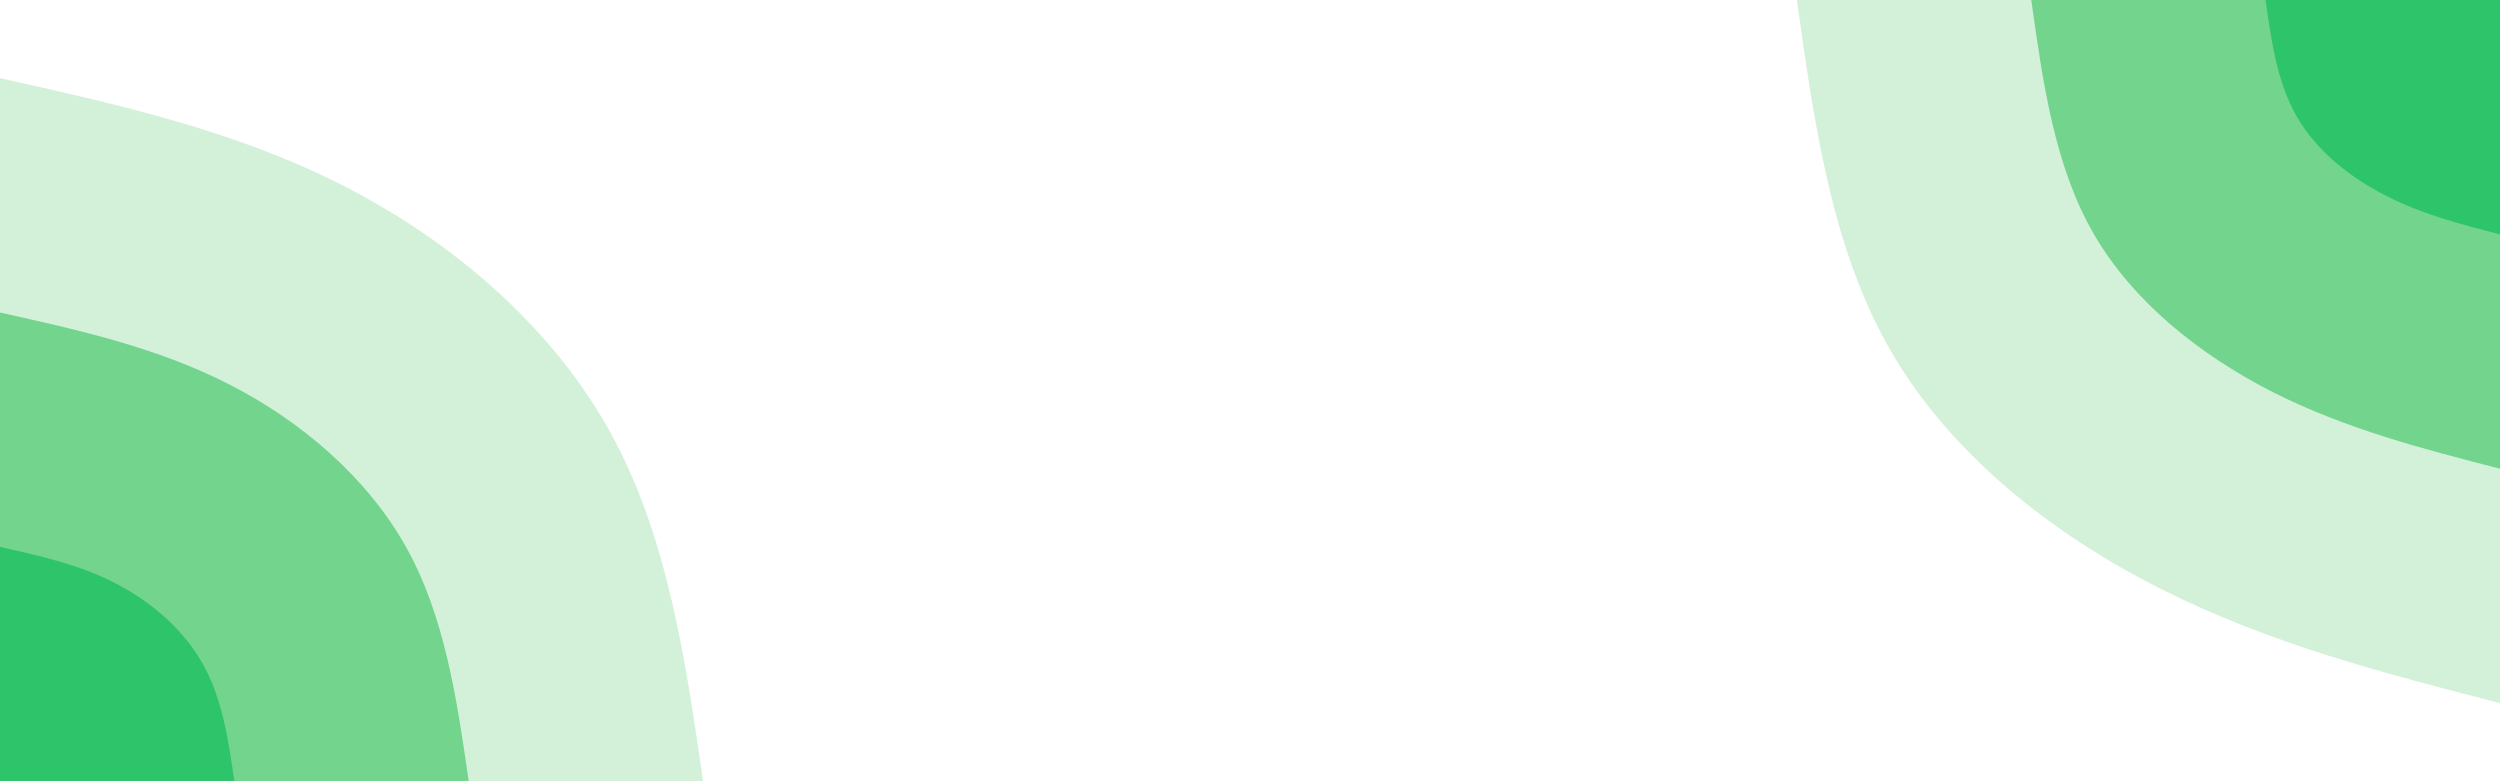 <svg id="visual" viewBox="0 0 960 300" width="960" height="300" xmlns="http://www.w3.org/2000/svg" xmlns:xlink="http://www.w3.org/1999/xlink" version="1.1"><rect x="0" y="0" width="960" height="300" fill="#ffffff"></rect><defs><linearGradient id="grad1_0" x1="68.8%" y1="0%" x2="100%" y2="100%"><stop offset="-14%" stop-color="#2dc46a" stop-opacity="1"></stop><stop offset="114%" stop-color="#2dc46a" stop-opacity="1"></stop></linearGradient></defs><defs><linearGradient id="grad1_1" x1="68.8%" y1="0%" x2="100%" y2="100%"><stop offset="-14%" stop-color="#2dc46a" stop-opacity="1"></stop><stop offset="114%" stop-color="#a5e3b3" stop-opacity="1"></stop></linearGradient></defs><defs><linearGradient id="grad1_2" x1="68.8%" y1="0%" x2="100%" y2="100%"><stop offset="-14%" stop-color="#ffffff" stop-opacity="1"></stop><stop offset="114%" stop-color="#a5e3b3" stop-opacity="1"></stop></linearGradient></defs><defs><linearGradient id="grad2_0" x1="0%" y1="0%" x2="31.3%" y2="100%"><stop offset="-14%" stop-color="#2dc46a" stop-opacity="1"></stop><stop offset="114%" stop-color="#2dc46a" stop-opacity="1"></stop></linearGradient></defs><defs><linearGradient id="grad2_1" x1="0%" y1="0%" x2="31.3%" y2="100%"><stop offset="-14%" stop-color="#a5e3b3" stop-opacity="1"></stop><stop offset="114%" stop-color="#2dc46a" stop-opacity="1"></stop></linearGradient></defs><defs><linearGradient id="grad2_2" x1="0%" y1="0%" x2="31.3%" y2="100%"><stop offset="-14%" stop-color="#a5e3b3" stop-opacity="1"></stop><stop offset="114%" stop-color="#ffffff" stop-opacity="1"></stop></linearGradient></defs><g transform="translate(960, 0)"><path d="M0 270C-44.4 258.6 -88.8 247.1 -130.5 226C-172.2 205 -211 174.3 -233.8 135C-256.6 95.7 -263.3 47.9 -270 0L0 0Z" fill="#d3f1d9"></path><path d="M0 180C-29.6 172.4 -59.2 164.7 -87 150.7C-114.8 136.6 -140.7 116.2 -155.9 90C-171.1 63.8 -175.5 31.9 -180 0L0 0Z" fill="#73d48e"></path><path d="M0 90C-14.8 86.2 -29.6 82.4 -43.5 75.3C-57.4 68.3 -70.3 58.1 -77.9 45C-85.5 31.9 -87.8 16 -90 0L0 0Z" fill="#2dc46a"></path></g><g transform="translate(0, 300)"><path d="M0 -270C45.2 -259.9 90.4 -249.9 132 -228.6C173.6 -207.4 211.4 -175 233.8 -135C256.2 -95 263.1 -47.5 270 0L0 0Z" fill="#d3f1d9"></path><path d="M0 -180C30.1 -173.3 60.3 -166.6 88 -152.4C115.7 -138.3 141 -116.6 155.9 -90C170.8 -63.4 175.4 -31.7 180 0L0 0Z" fill="#73d48e"></path><path d="M0 -90C15.1 -86.6 30.1 -83.3 44 -76.2C57.9 -69.1 70.5 -58.3 77.9 -45C85.4 -31.7 87.7 -15.8 90 0L0 0Z" fill="#2dc46a"></path></g></svg>